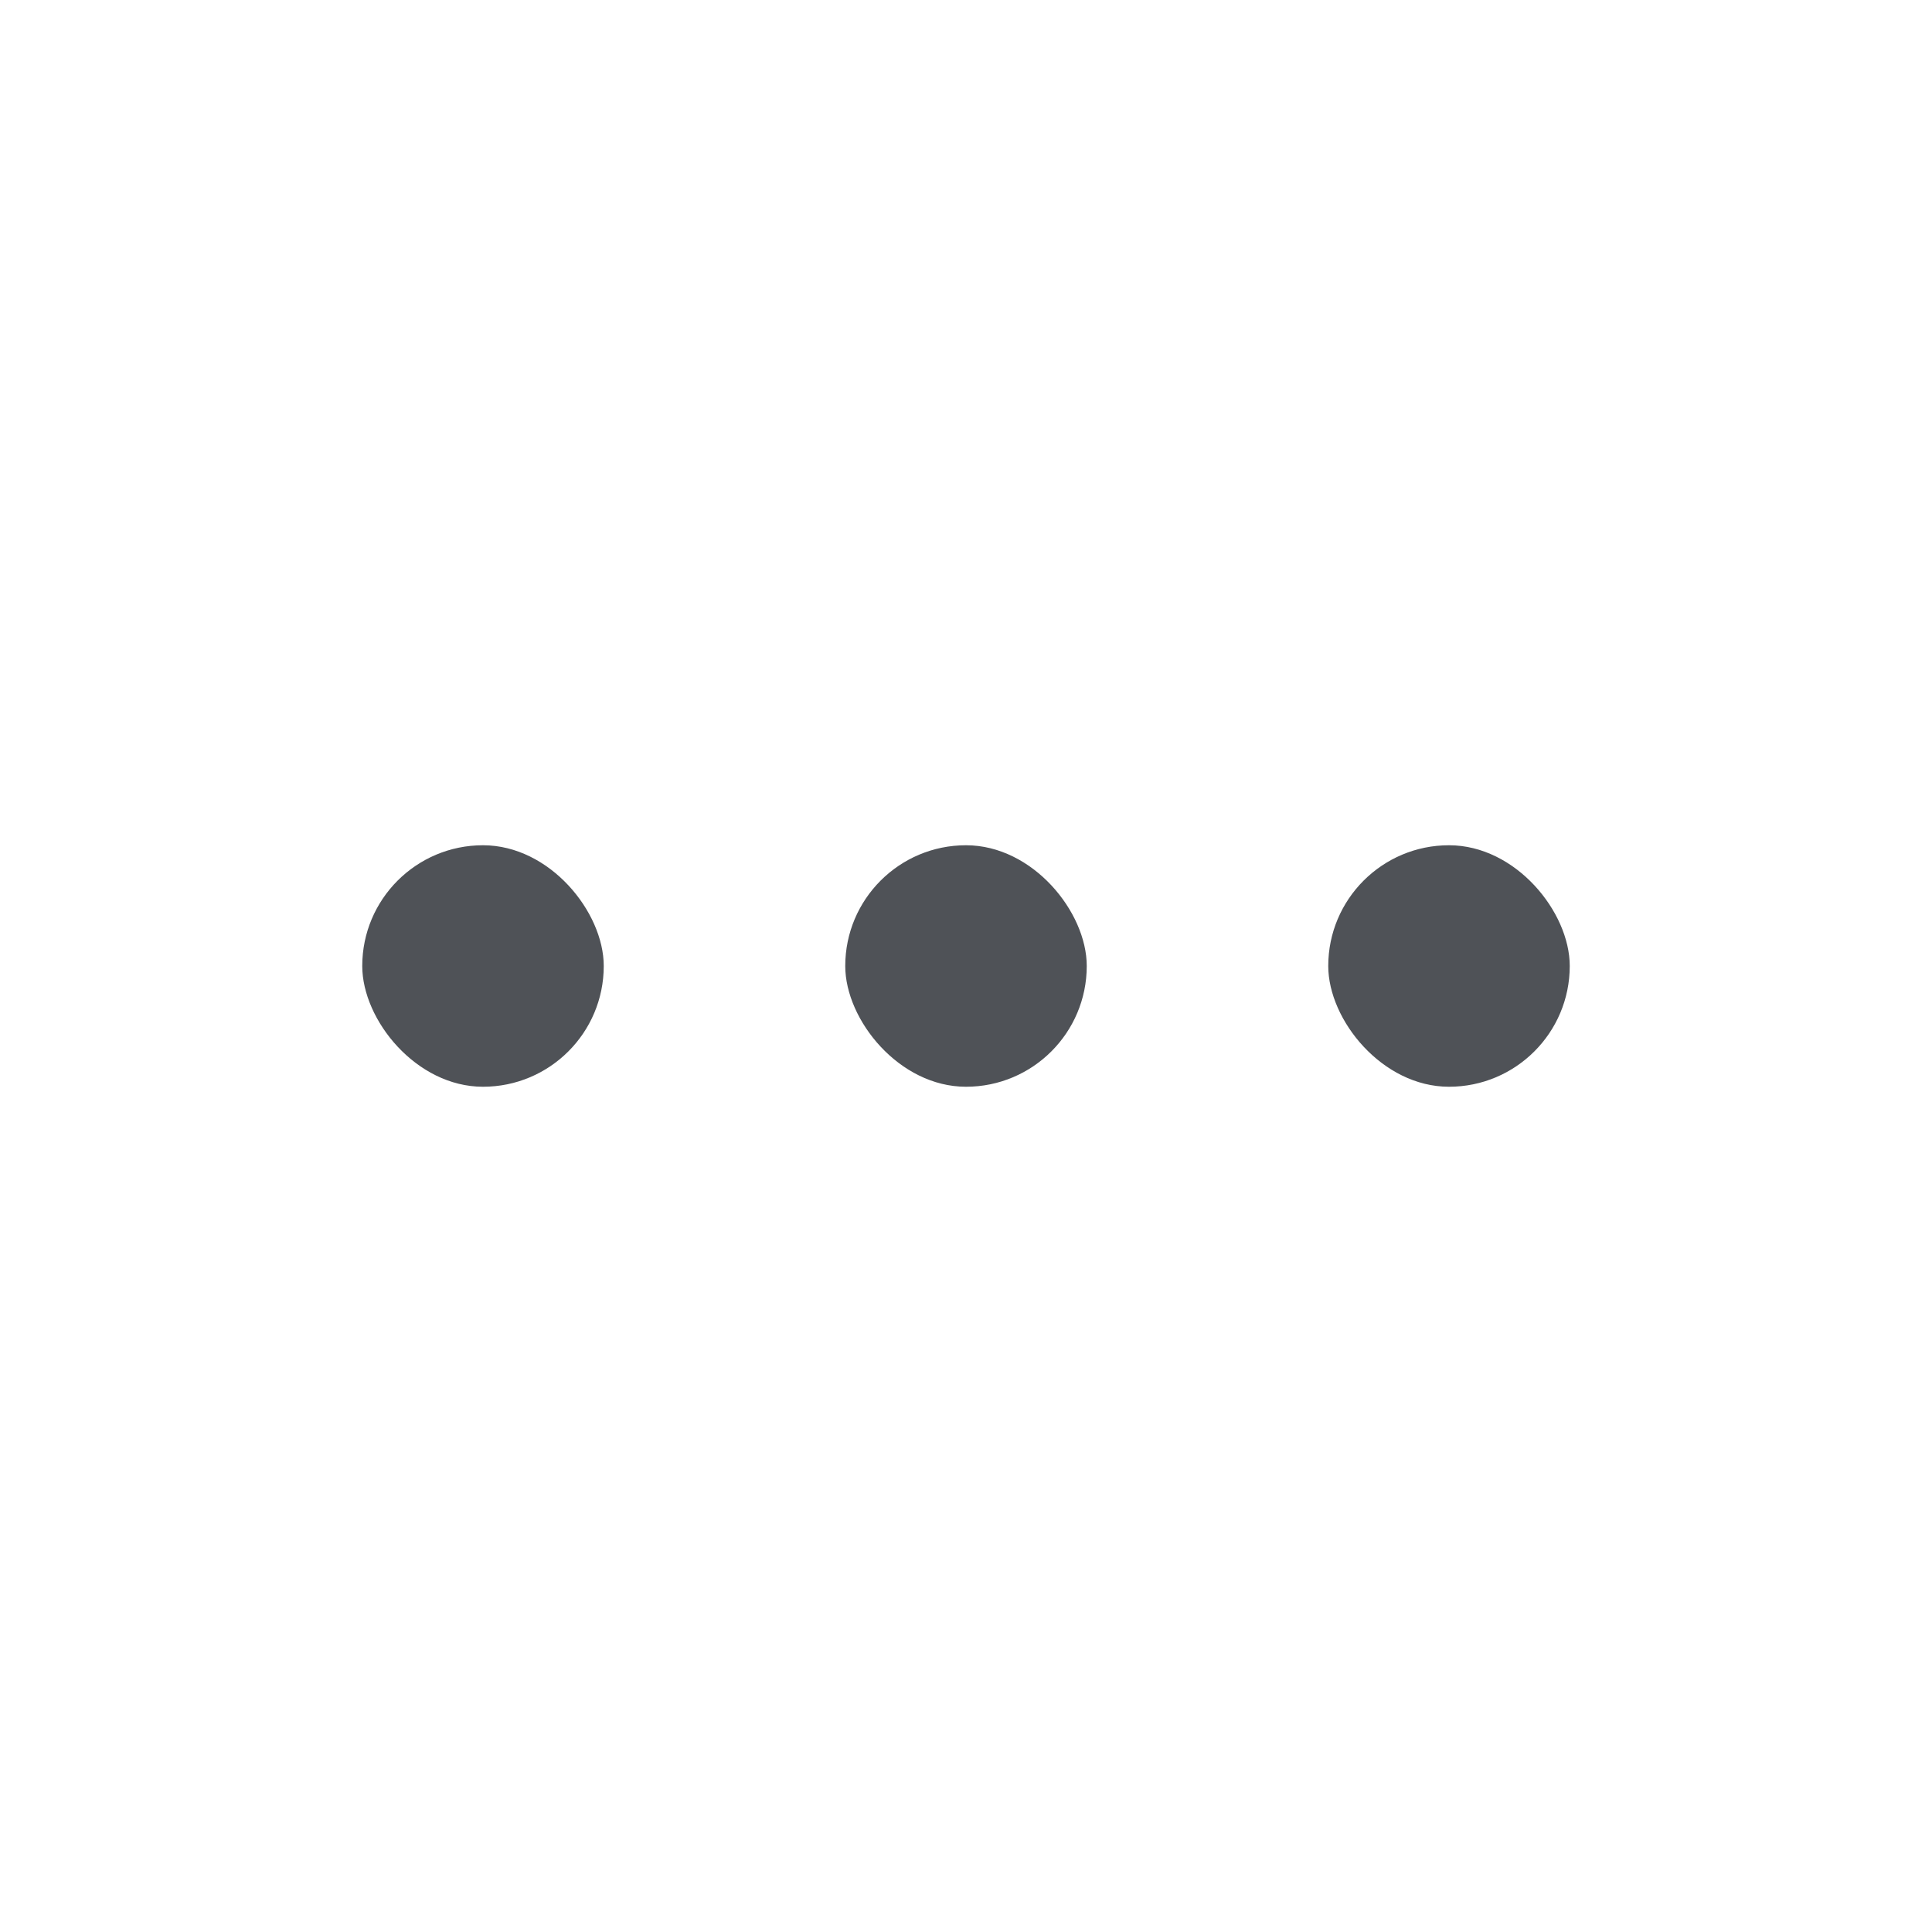 <svg xmlns="http://www.w3.org/2000/svg" width="16" height="16" viewBox="0 0 16 16">
    <defs>
        <style>
            .cls-2{fill:#4f5257}
        </style>
    </defs>
    <g id="Group_3593" data-name="Group 3593" transform="translate(-349 -249)">
        <path id="Rectangle_2176" data-name="Rectangle 2176" transform="translate(349 249)" style="fill:none" d="M0 0h16v16H0z"/>
        <rect id="Rectangle_2173" data-name="Rectangle 2173" class="cls-2" width="2" height="2" rx="1" transform="translate(352 256)"/>
        <rect id="Rectangle_2174" data-name="Rectangle 2174" class="cls-2" width="2" height="2" rx="1" transform="translate(356 256)"/>
        <rect id="Rectangle_2175" data-name="Rectangle 2175" class="cls-2" width="2" height="2" rx="1" transform="translate(360 256)"/>
    </g>
</svg>
